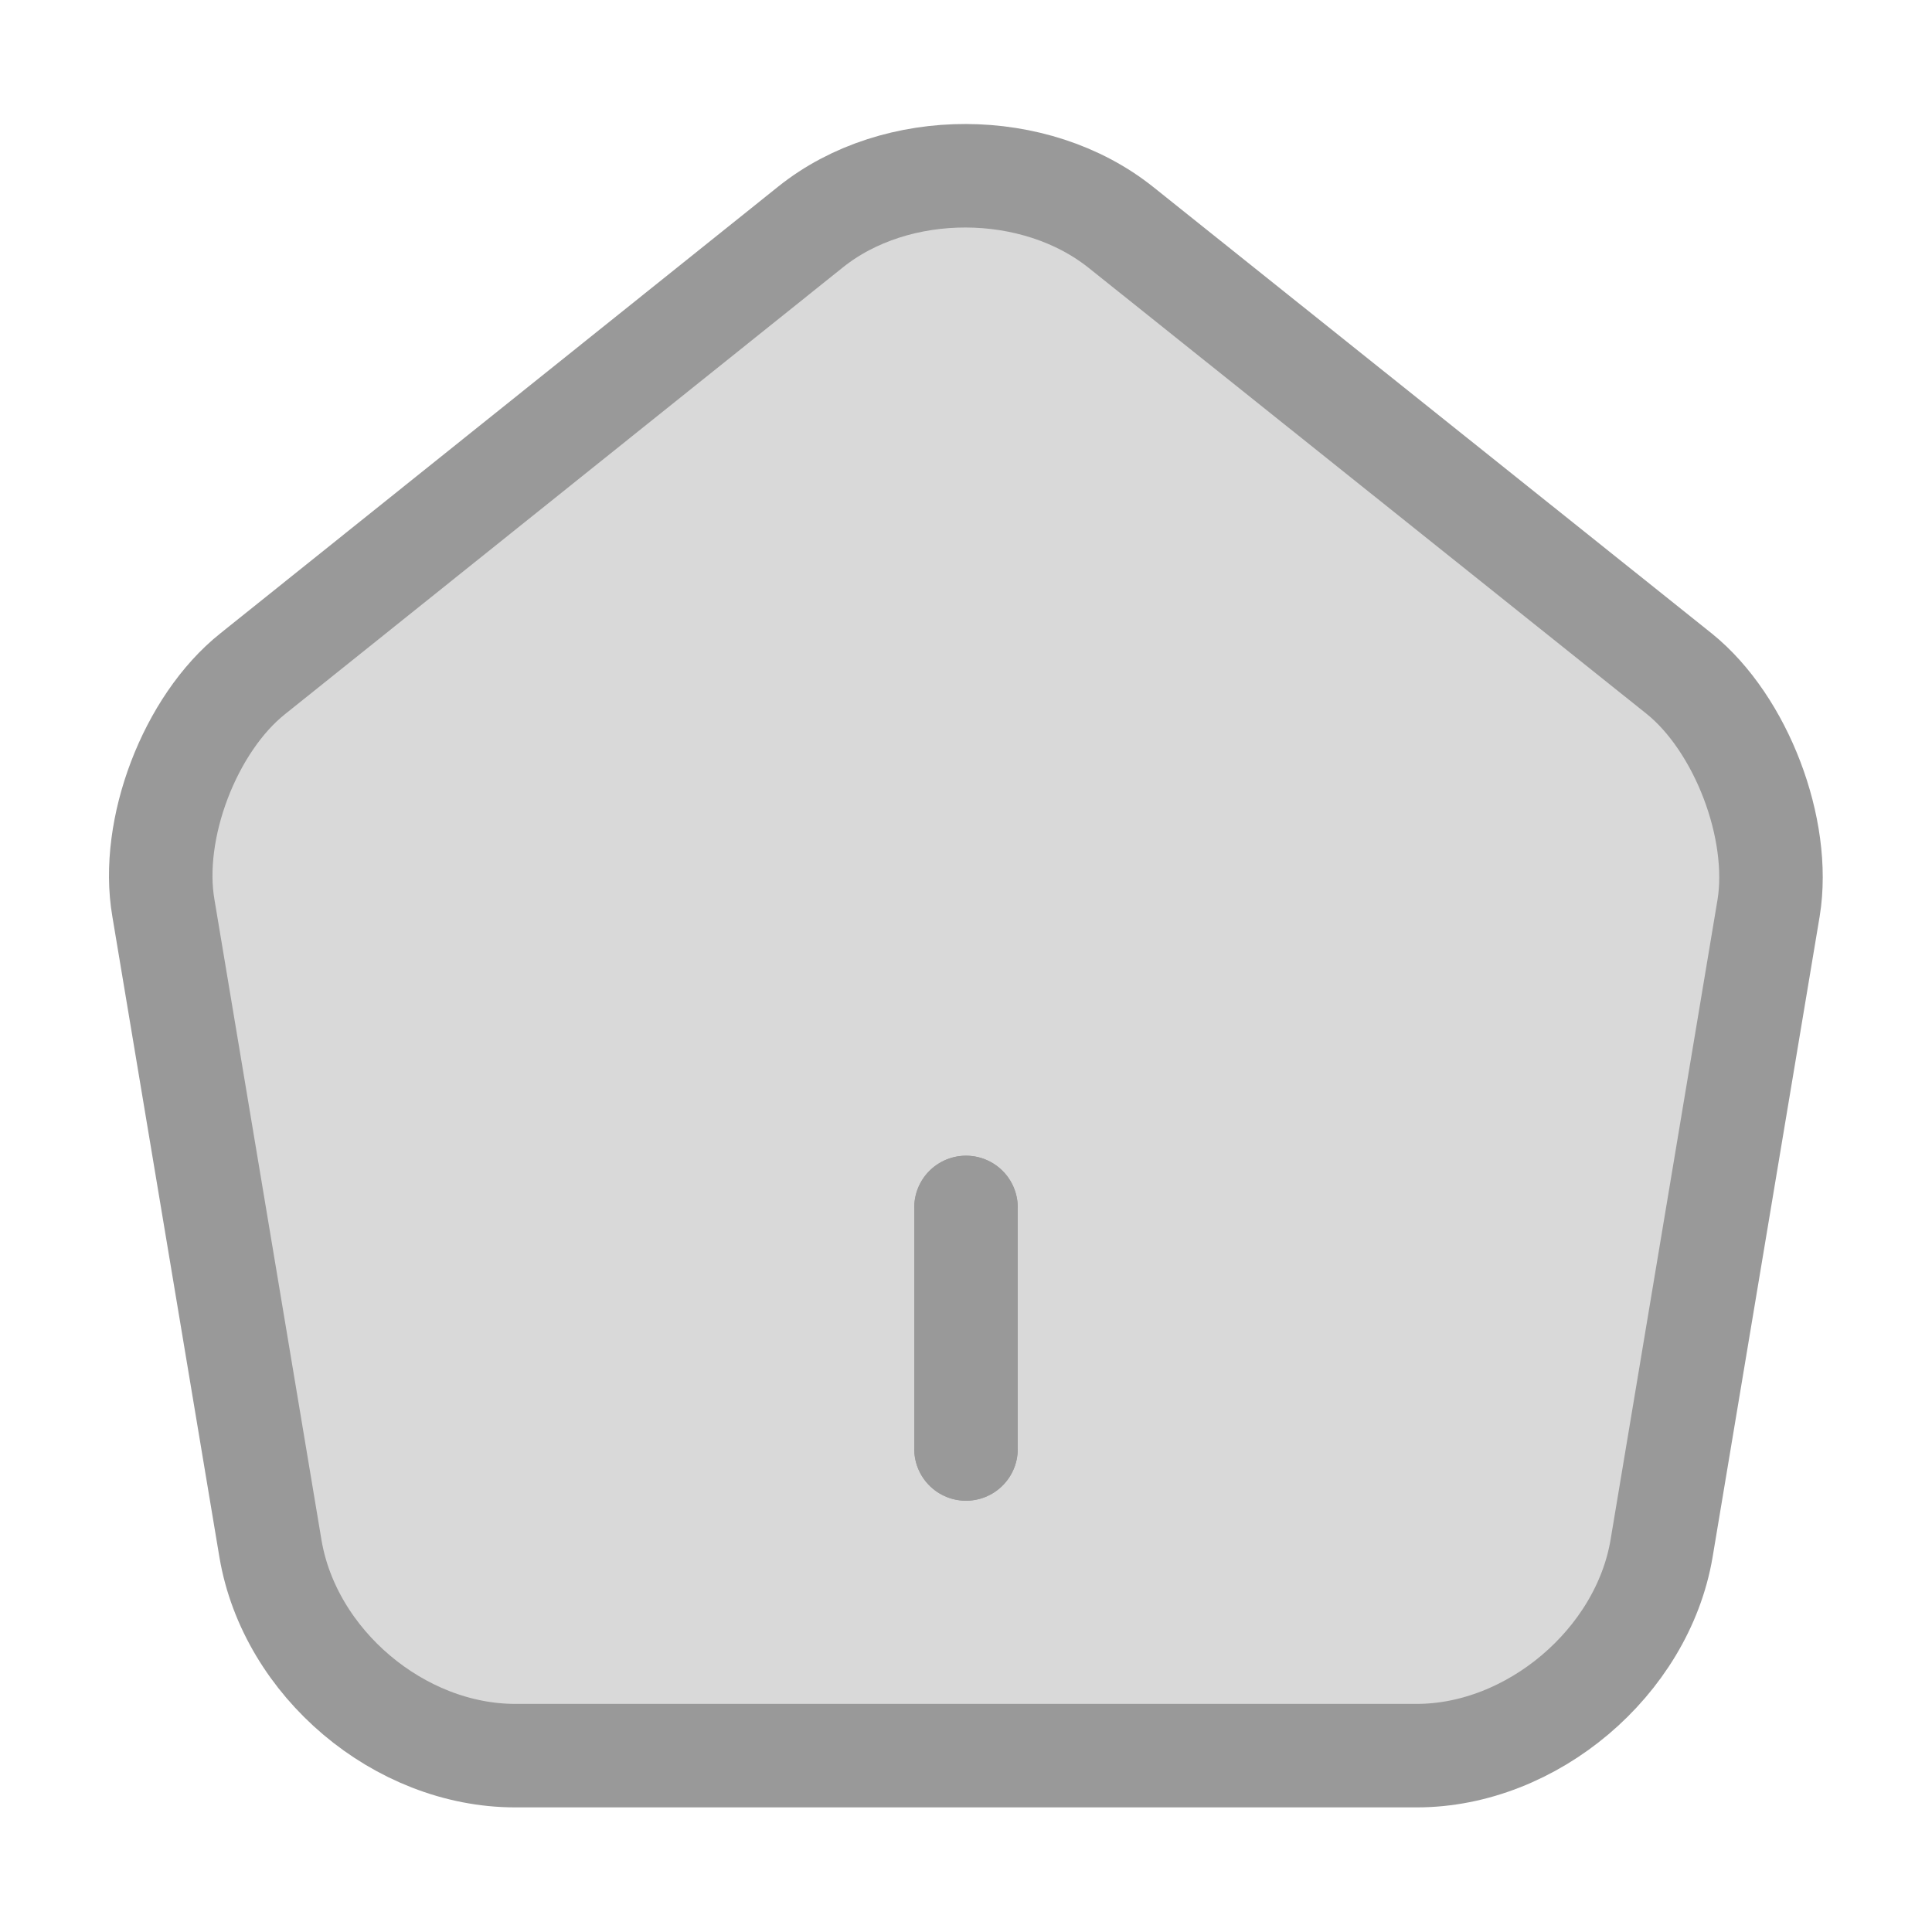 <svg width="28" height="28" viewBox="0 0 28 28" fill="none" xmlns="http://www.w3.org/2000/svg">
<path d="M14 20.999V17.499V20.999ZM11.748 3.289L3.663 9.764C2.753 10.488 2.17 12.016 2.368 13.159L3.92 22.446C4.2 24.102 5.787 25.444 7.467 25.444H20.533C22.202 25.444 23.8 24.091 24.08 22.446L25.632 13.159C25.818 12.016 25.235 10.488 24.337 9.764L16.252 3.301C15.003 2.298 12.985 2.298 11.748 3.289Z" fill="#D9D9D9"/>
<path d="M14 20.999V17.499M11.748 3.289L3.663 9.764C2.753 10.488 2.17 12.016 2.368 13.159L3.92 22.446C4.2 24.102 5.787 25.444 7.467 25.444H20.533C22.202 25.444 23.8 24.091 24.08 22.446L25.632 13.159C25.818 12.016 25.235 10.488 24.337 9.764L16.252 3.301C15.003 2.298 12.985 2.298 11.748 3.289Z" stroke="#999999" stroke-width="1.5" stroke-linecap="round" stroke-linejoin="round"/>
<path d="M14 17.5V21" stroke="#999999" stroke-width="1.5" stroke-linecap="round"/>
</svg>
